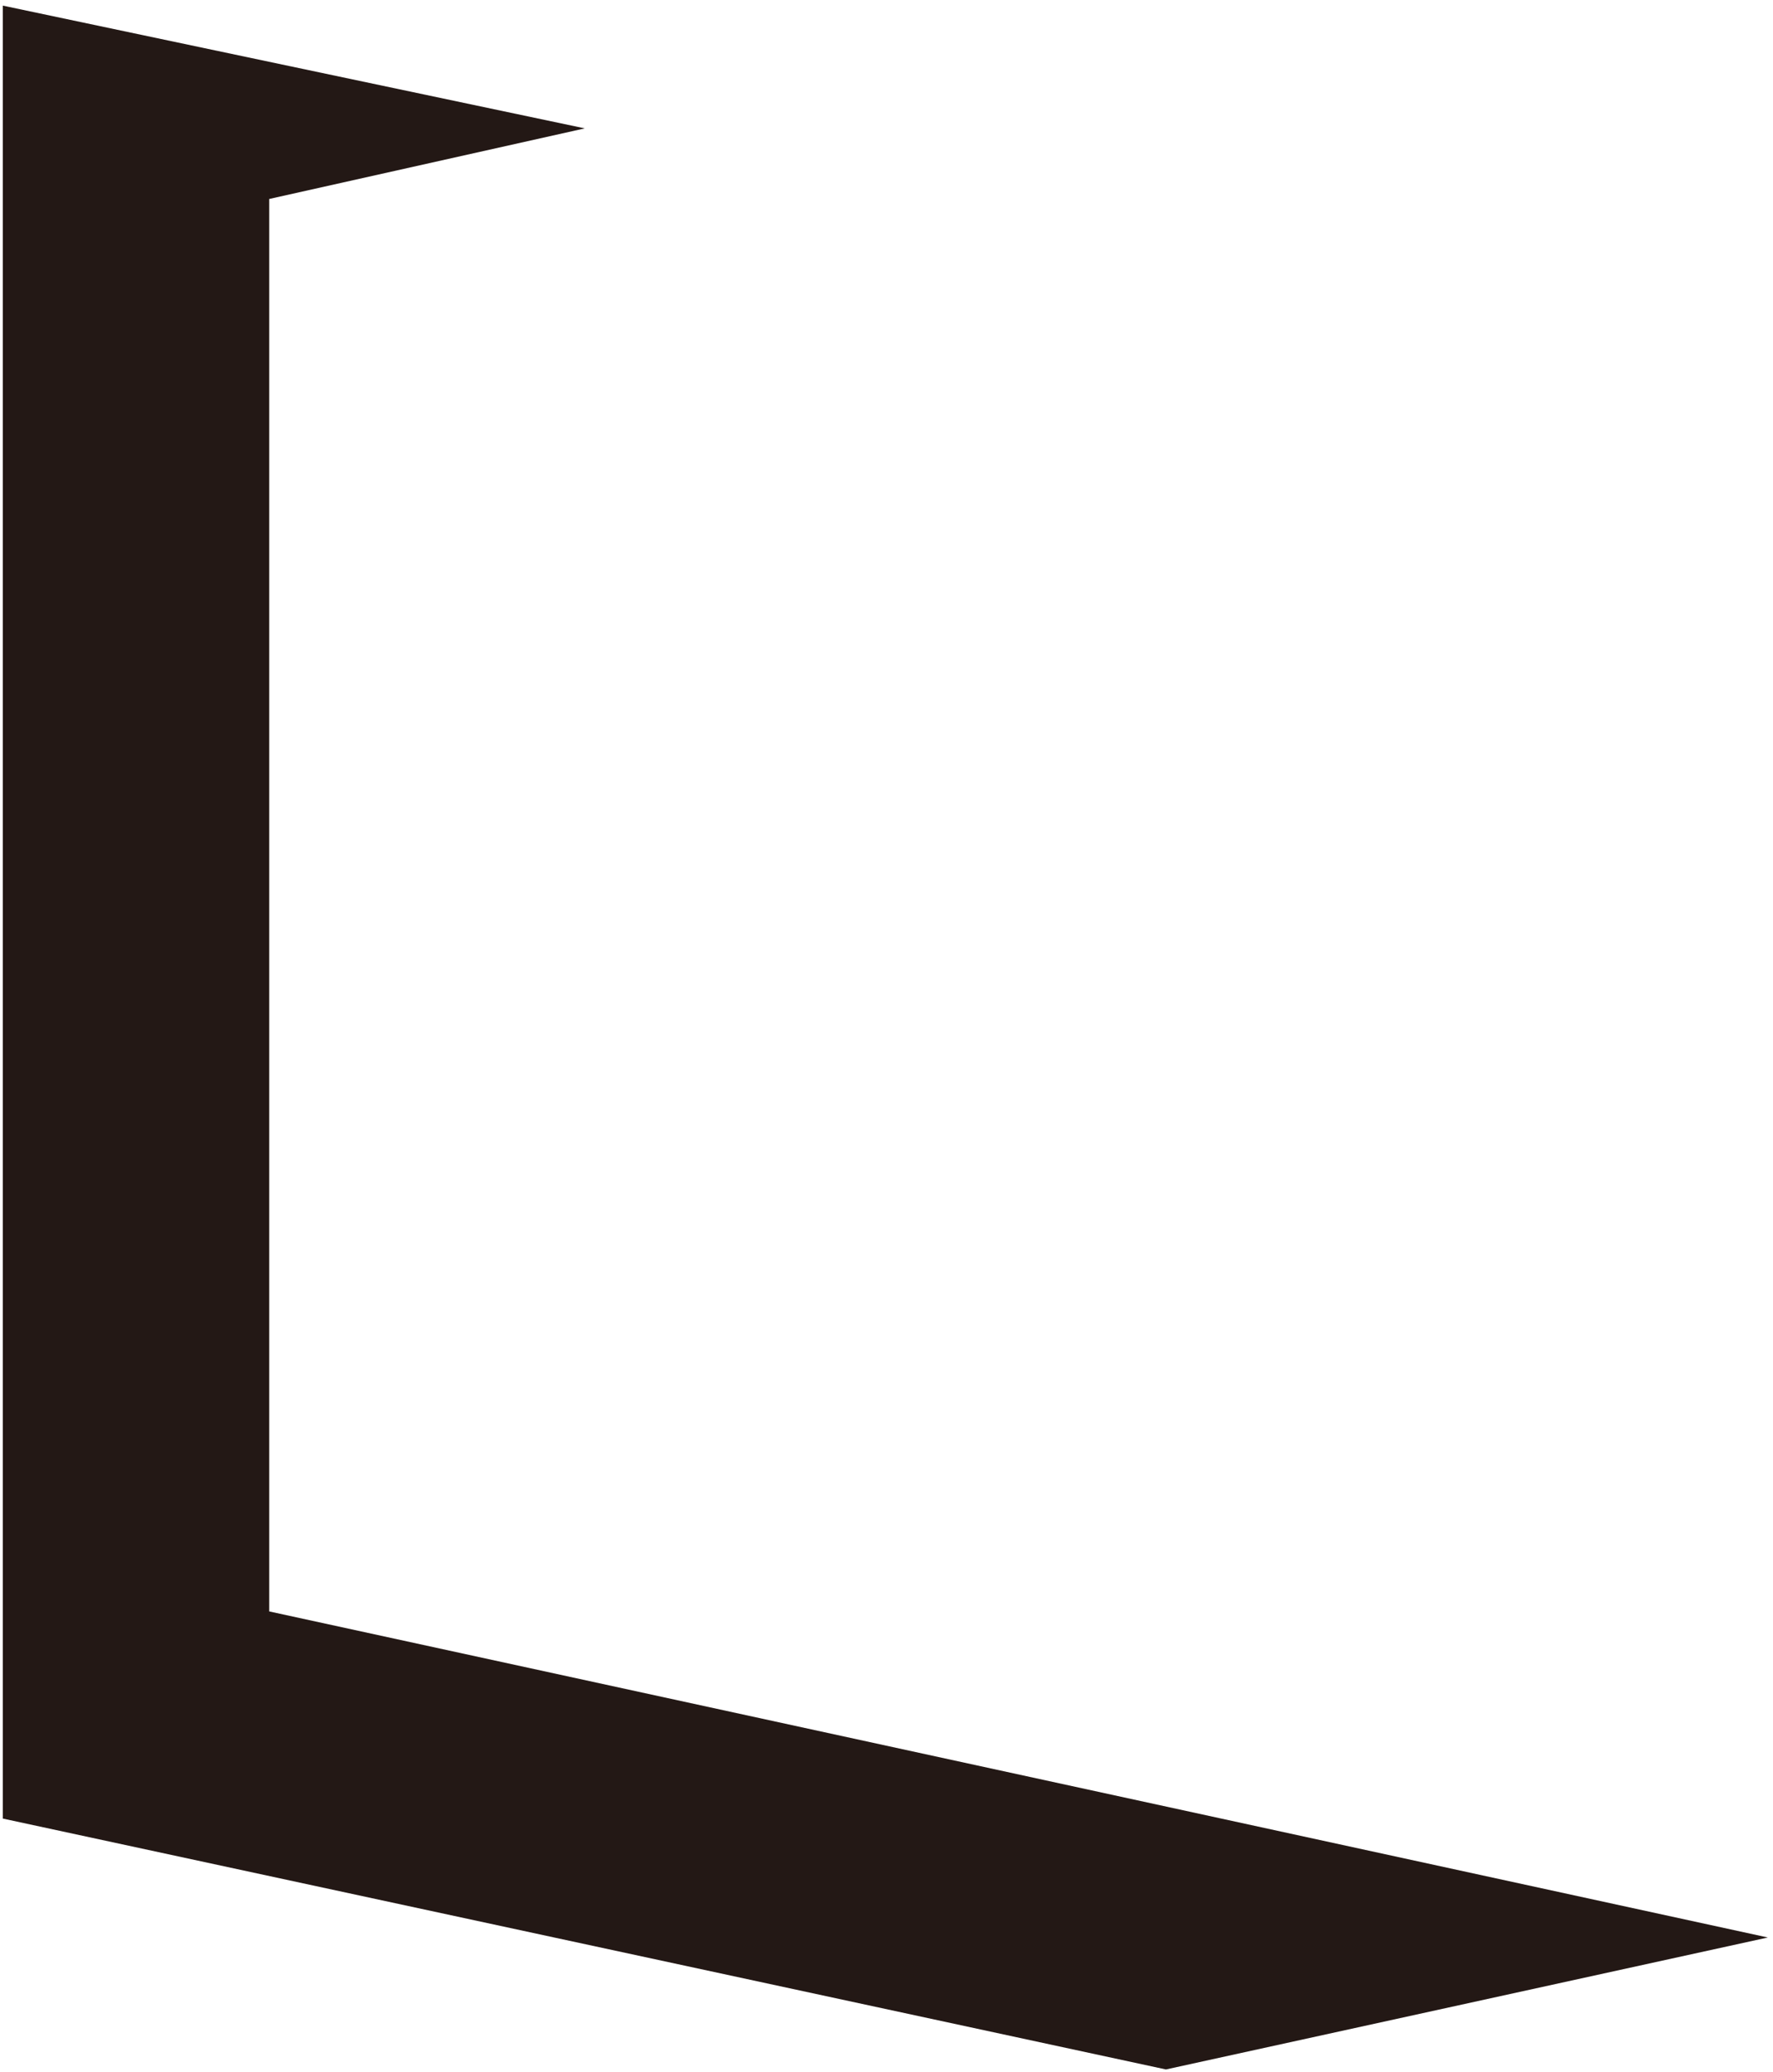 <svg width="279" height="326" viewBox="0 0 279 326" fill="none" xmlns="http://www.w3.org/2000/svg">
<path d="M183.473 325.583L0.446 286.112V0.885L92.02 20.198L42.367 31.303V253.522L278.188 304.822L183.473 325.583Z" fill="#231815"/>
</svg>

